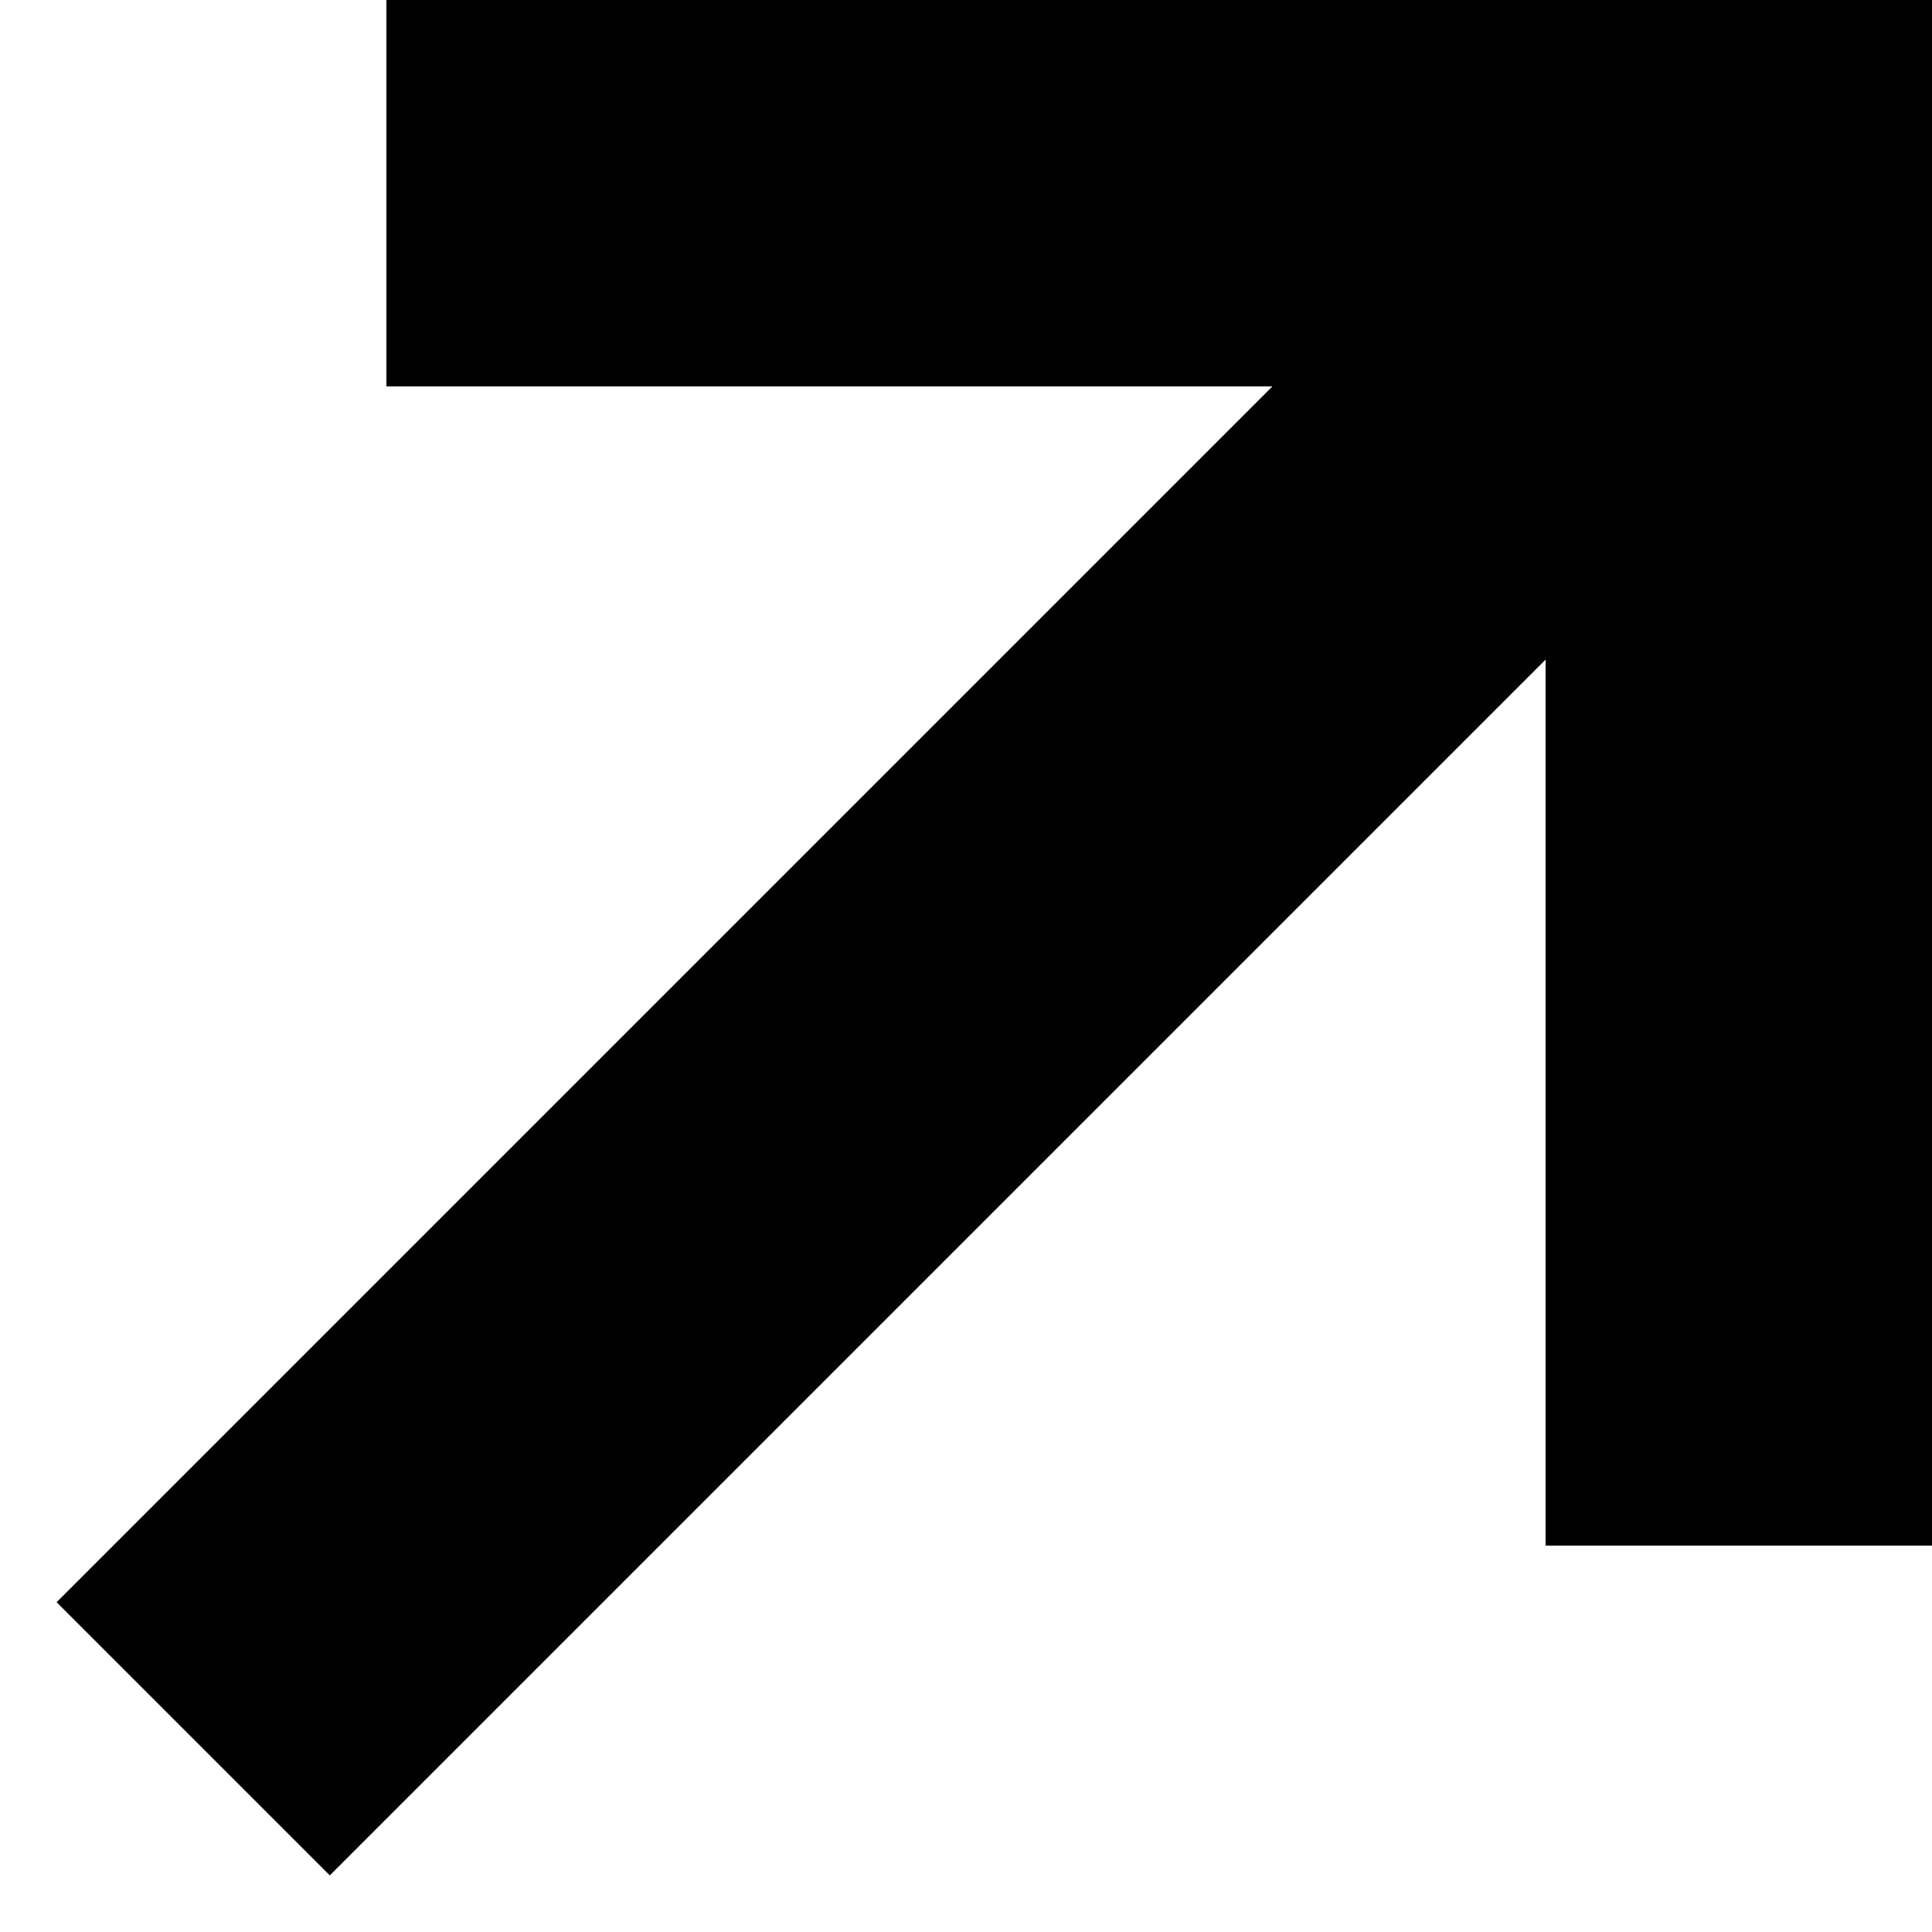 <?xml version="1.0" encoding="UTF-8" standalone="no"?>
<svg width="10px" height="10px" viewBox="0 0 10 10" version="1.1" xmlns="http://www.w3.org/2000/svg" xmlns:xlink="http://www.w3.org/1999/xlink">
    <!-- Generator: Sketch 3.6.1 (26313) - http://www.bohemiancoding.com/sketch -->
    <title>arrow-button</title>
    <desc>Created with Sketch.</desc>
    <defs/>
    <g id="HR_IB-scenarios_032316_r3" stroke="none" stroke-width="1" fill="none" fill-rule="evenodd">
        <g id="HR_IB-scenarios_032316_r3-meet-a" transform="translate(-500, -518)" fill="#000000">
            <g id="arrow-button" transform="translate(500, 518)">
                <g id="Layer_1">
                    <path d="M8,0 L2,0 L2,2 L6.586,2 L0.293,8.293 L1.707,9.707 L8,3.414 L8,8 L10,8 L10,2 L10,0 L8,0 Z" id="Shape"/>
                </g>
            </g>
        </g>
    </g>
</svg>